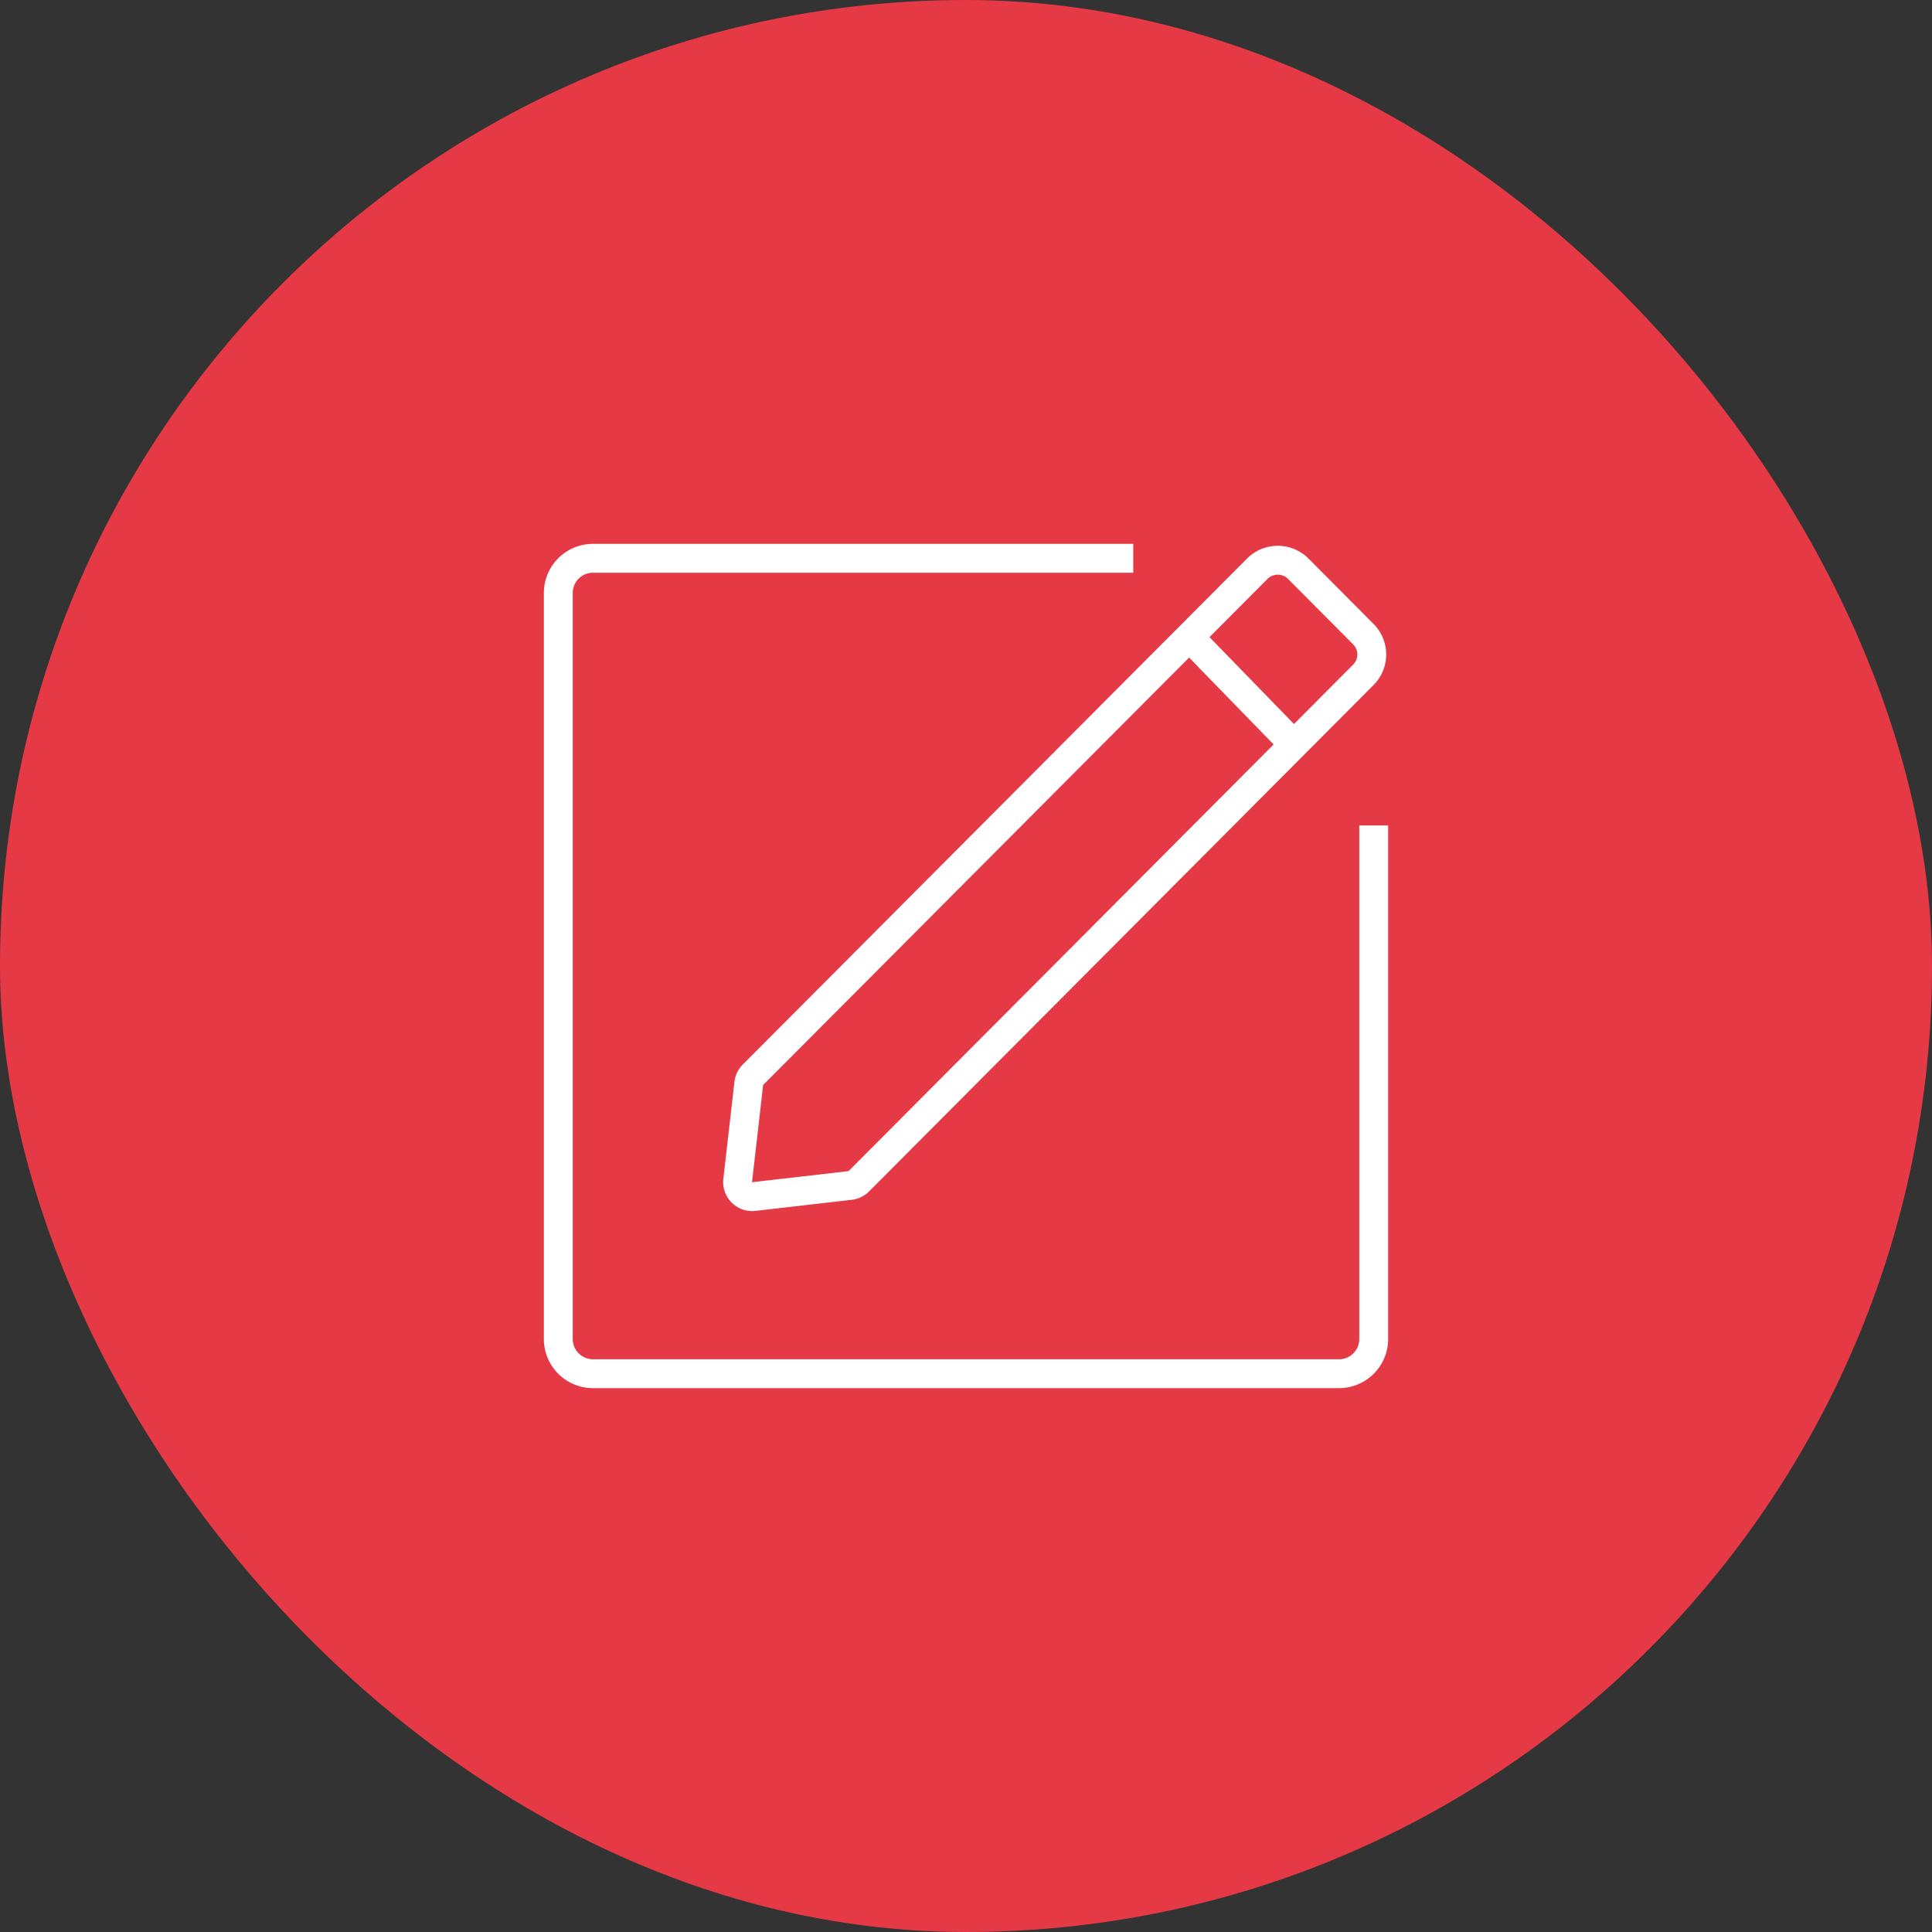 <!DOCTYPE svg PUBLIC "-//W3C//DTD SVG 1.1//EN" "http://www.w3.org/Graphics/SVG/1.1/DTD/svg11.dtd">

<!-- Uploaded to: SVG Repo, www.svgrepo.com, Transformed by: SVG Repo Mixer Tools -->
<svg width="40px" height="40px" viewBox="-23.68 -23.68 111.36 111.36" xmlns="http://www.w3.org/2000/svg" stroke-width="1.664" stroke="#ffffff" fill="none">

<rect x="-23.68" y="-23.68" width="111.36" height="111.36" fill="#333333" stroke="none"/>

<g id="SVGRepo_bgCarrier" stroke-width="0" transform="translate(0,0), scale(1)">

<rect x="-23.68" y="-23.68" width="111.36" height="111.36" rx="55.68" fill="#e63946" strokewidth="0"/>

</g>

<g id="SVGRepo_tracerCarrier" stroke-linecap="round" stroke-linejoin="round"/>

<g id="SVGRepo_iconCarrier">

<path d="M55.5,23.9V53.5a2,2,0,0,1-2,2h-43a2,2,0,0,1-2-2v-43a2,2,0,0,1,2-2H41.64"/>

<path d="M19.48,38.77l-.64,5.59a.84.84,0,0,0,.92.93l5.56-.64a.87.87,0,0,0,.5-.24L54.9,15.22a1.66,1.66,0,0,0,0-2.35L51.15,9.1a1.67,1.67,0,0,0-2.36,0L19.71,38.28A.83.83,0,0,0,19.48,38.77Z"/>

<line x1="44.87" y1="13.04" x2="50.9" y2="19.24"/>

</g>

</svg>